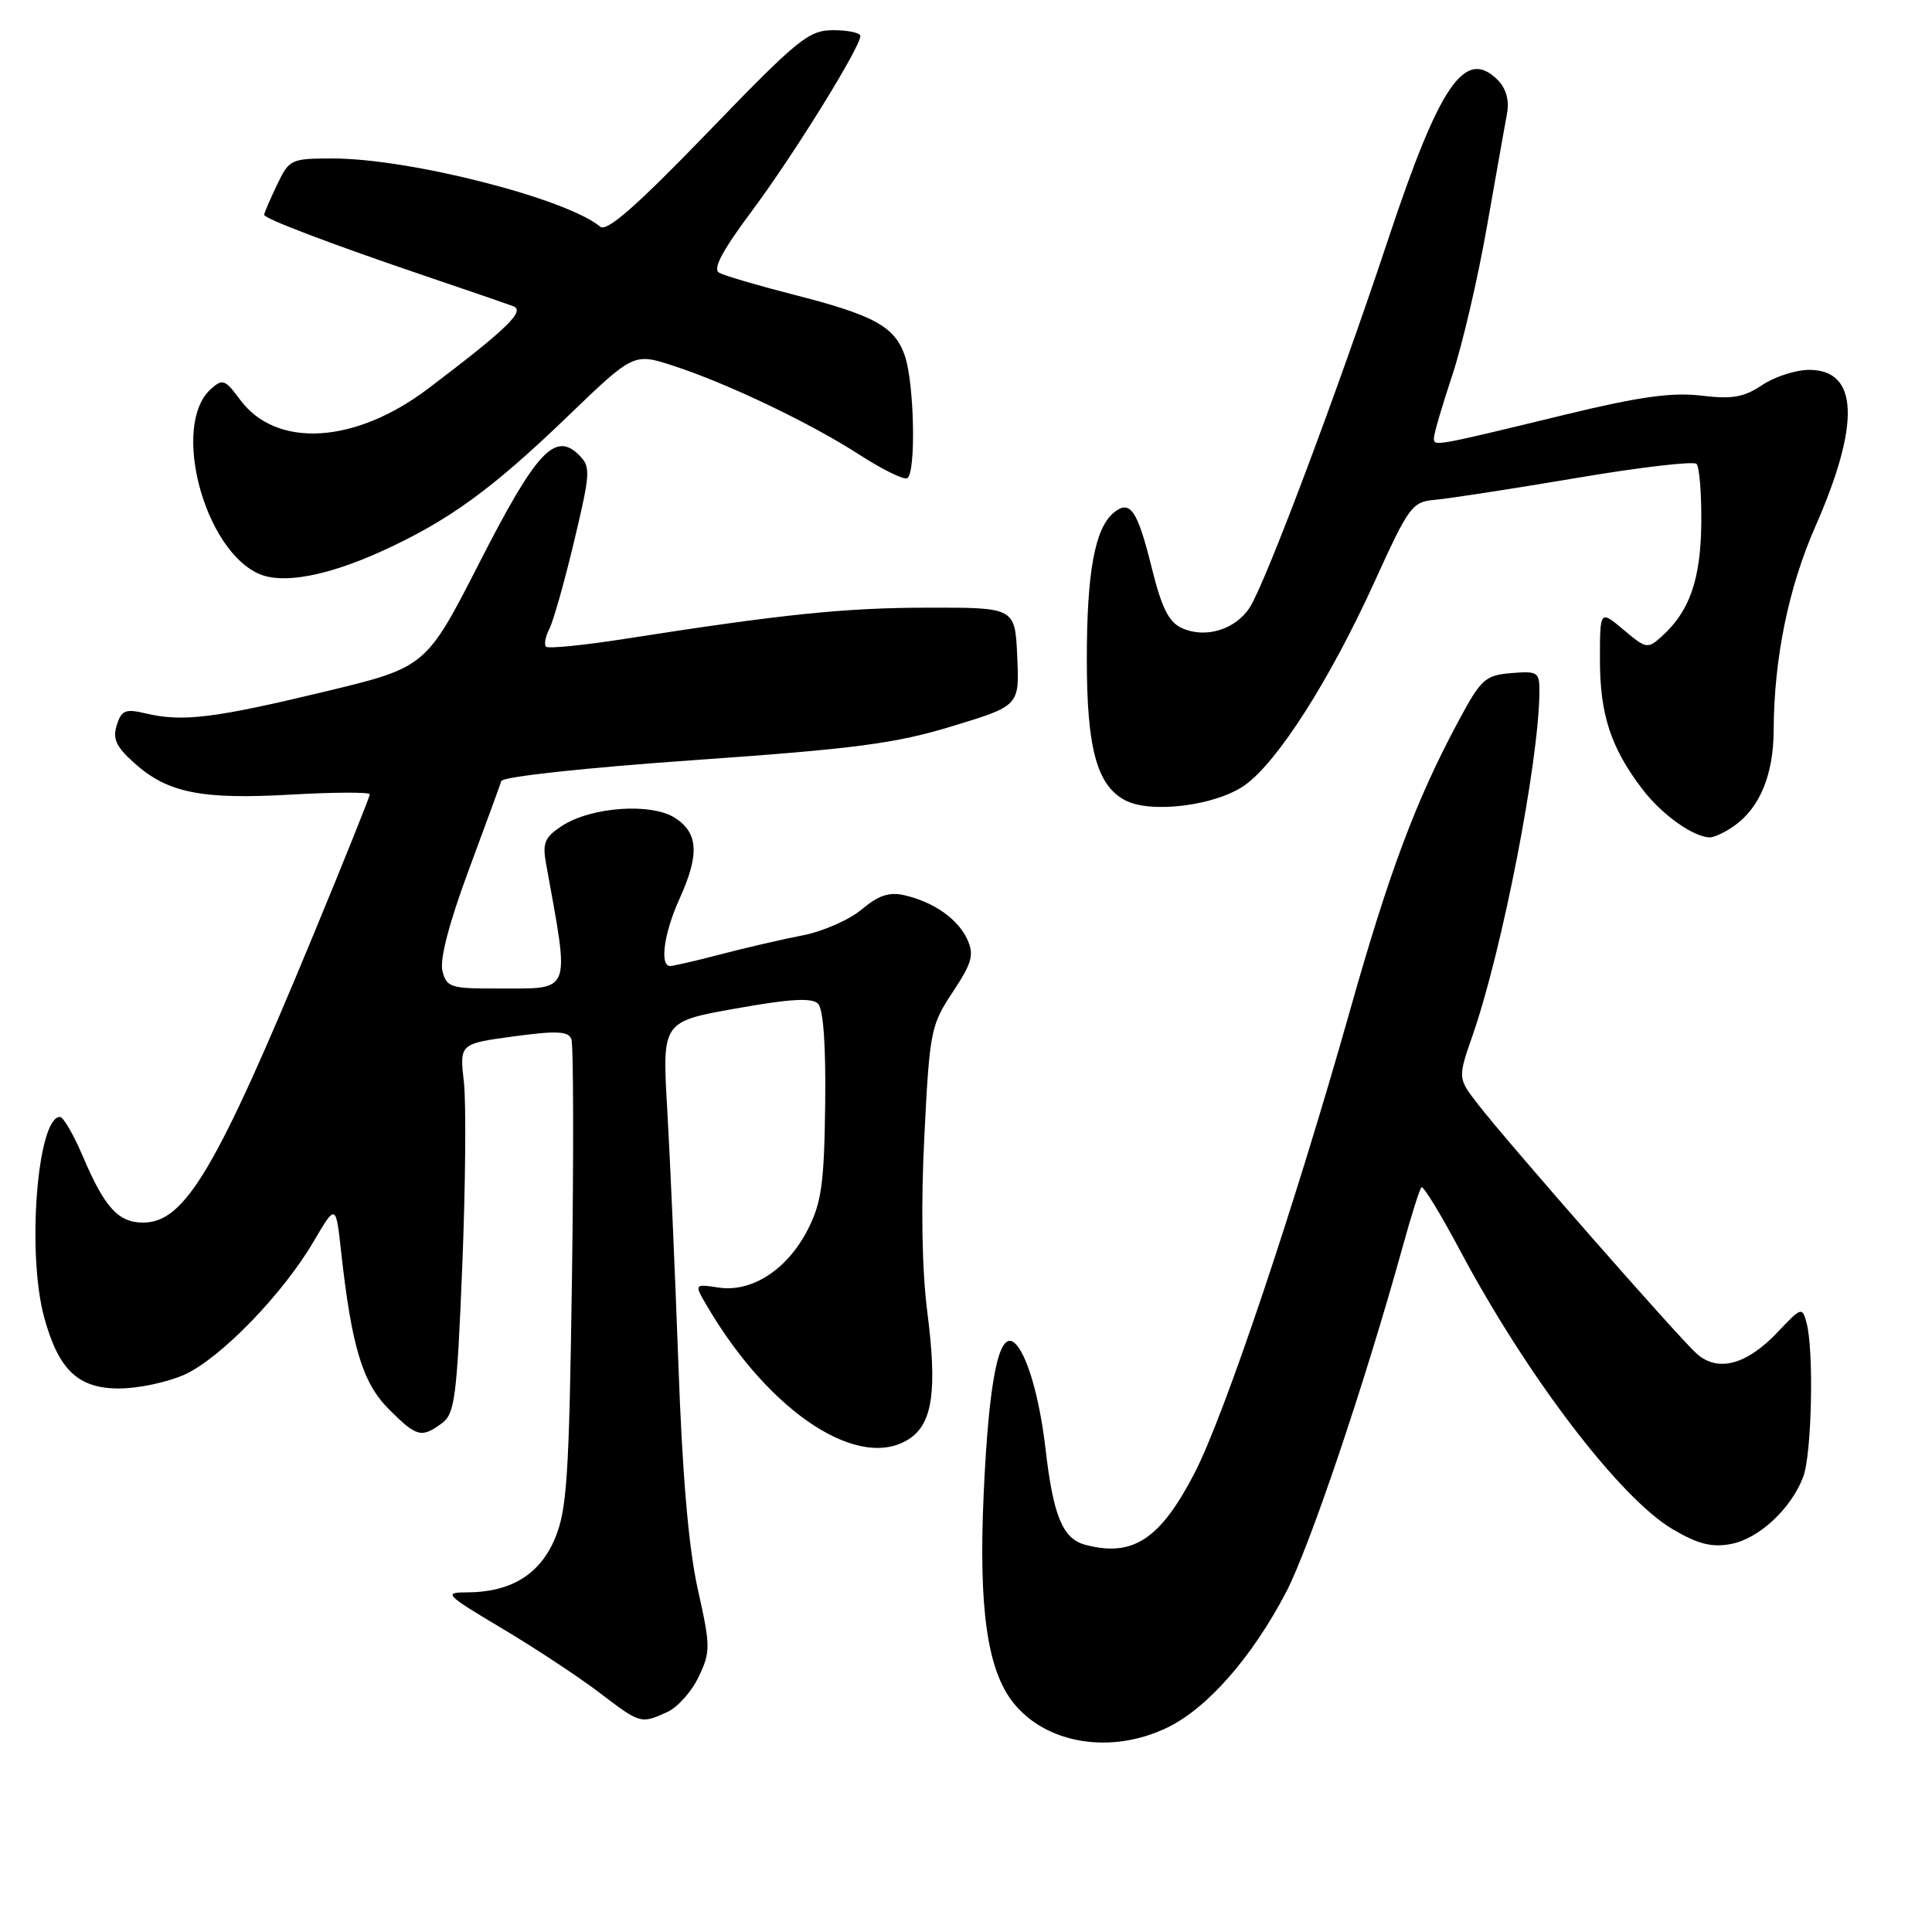 <?xml version="1.0" encoding="UTF-8" standalone="no"?>
<!DOCTYPE svg PUBLIC "-//W3C//DTD SVG 1.1//EN" "http://www.w3.org/Graphics/SVG/1.1/DTD/svg11.dtd" >
<svg xmlns="http://www.w3.org/2000/svg" xmlns:xlink="http://www.w3.org/1999/xlink" version="1.1" viewBox="0 0 256 256">
 <g >
 <path fill="currentColor"
d=" M 154.68 228.91 C 159.98 226.35 165.89 219.61 170.40 211.00 C 173.51 205.05 180.83 183.37 185.88 165.13 C 187.00 161.07 188.11 157.56 188.35 157.32 C 188.58 157.08 190.87 160.82 193.43 165.63 C 202.35 182.40 214.67 198.55 221.67 202.65 C 224.99 204.60 226.84 205.07 229.35 204.59 C 233.05 203.90 237.34 199.92 238.94 195.68 C 240.07 192.68 240.37 178.98 239.38 175.29 C 238.81 173.15 238.69 173.19 235.59 176.47 C 231.46 180.85 227.64 181.88 224.82 179.37 C 222.40 177.21 199.79 151.43 195.83 146.31 C 193.16 142.86 193.16 142.86 195.13 137.18 C 199.06 125.90 203.92 100.91 203.98 91.69 C 204.00 89.05 203.77 88.90 200.25 89.19 C 196.79 89.48 196.25 89.97 193.28 95.50 C 187.67 105.93 184.05 115.57 178.91 133.80 C 171.56 159.81 162.24 187.56 158.28 195.20 C 153.73 203.98 150.11 206.36 143.83 204.70 C 140.82 203.91 139.57 200.92 138.54 192.00 C 137.73 185.02 136.04 179.28 134.40 177.92 C 132.36 176.23 131.02 182.88 130.34 198.00 C 129.66 213.07 130.81 221.22 134.22 225.56 C 138.58 231.10 147.23 232.52 154.68 228.91 Z  M 88.40 226.86 C 89.78 226.24 91.66 224.13 92.58 222.18 C 94.16 218.85 94.16 218.17 92.46 210.57 C 91.24 205.10 90.41 195.43 89.88 180.50 C 89.44 168.40 88.78 153.30 88.41 146.94 C 87.74 135.37 87.74 135.37 97.51 133.63 C 104.67 132.35 107.58 132.18 108.39 132.99 C 109.10 133.70 109.44 138.53 109.34 146.41 C 109.21 156.80 108.85 159.37 107.05 162.90 C 104.34 168.21 99.65 171.27 95.23 170.61 C 91.96 170.12 91.96 170.12 93.73 173.13 C 102.12 187.38 114.09 195.12 120.65 190.54 C 123.59 188.47 124.18 184.06 122.88 173.91 C 122.16 168.29 122.01 159.86 122.48 150.57 C 123.18 136.63 123.33 135.84 126.24 131.46 C 128.80 127.58 129.10 126.52 128.18 124.49 C 126.94 121.78 123.74 119.52 119.83 118.62 C 117.83 118.16 116.39 118.64 114.17 120.51 C 112.53 121.89 109.01 123.43 106.35 123.94 C 103.68 124.46 98.82 125.58 95.54 126.44 C 92.26 127.30 89.22 128.00 88.79 128.00 C 87.38 128.00 87.99 123.61 90.02 119.14 C 92.69 113.26 92.55 110.41 89.48 108.40 C 86.35 106.34 78.32 106.90 74.44 109.45 C 72.20 110.91 71.86 111.71 72.34 114.35 C 75.52 131.99 75.92 130.96 65.86 130.98 C 59.71 131.00 59.17 130.83 58.62 128.64 C 58.25 127.13 59.50 122.33 62.07 115.39 C 64.29 109.40 66.25 104.05 66.43 103.49 C 66.61 102.92 77.53 101.73 91.99 100.72 C 113.33 99.22 118.62 98.53 126.16 96.23 C 135.08 93.52 135.08 93.52 134.79 87.01 C 134.50 80.50 134.50 80.50 123.00 80.52 C 111.93 80.53 103.77 81.37 82.68 84.67 C 77.29 85.51 72.64 85.97 72.35 85.69 C 72.07 85.40 72.27 84.35 72.79 83.34 C 73.31 82.33 74.79 77.11 76.07 71.74 C 78.24 62.64 78.29 61.86 76.74 60.31 C 73.55 57.12 71.06 59.81 63.54 74.53 C 56.44 88.42 56.44 88.42 42.97 91.66 C 28.37 95.17 24.19 95.68 19.35 94.54 C 16.62 93.89 16.10 94.09 15.47 96.09 C 14.90 97.90 15.39 98.96 17.82 101.13 C 22.23 105.07 26.68 105.96 38.57 105.29 C 44.31 104.96 49.00 104.95 49.00 105.25 C 49.00 105.56 45.63 113.95 41.51 123.91 C 28.66 154.98 24.50 162.00 18.97 162.00 C 15.68 162.00 13.86 160.00 10.99 153.25 C 9.76 150.36 8.39 148.00 7.95 148.00 C 4.94 148.00 3.52 166.13 5.87 174.62 C 7.79 181.57 10.38 184.00 15.82 183.98 C 18.40 183.97 22.30 183.13 24.50 182.12 C 29.27 179.93 37.49 171.45 41.56 164.50 C 44.50 159.50 44.50 159.50 45.20 165.85 C 46.59 178.46 48.04 183.24 51.52 186.72 C 55.21 190.41 55.83 190.58 58.54 188.60 C 60.26 187.34 60.54 185.24 61.25 167.85 C 61.68 157.21 61.78 146.20 61.47 143.40 C 60.89 138.30 60.89 138.30 68.05 137.33 C 73.74 136.56 75.30 136.63 75.71 137.68 C 75.99 138.41 76.02 152.61 75.79 169.25 C 75.41 195.73 75.13 200.04 73.53 203.87 C 71.51 208.66 67.66 211.00 61.78 211.00 C 58.73 211.00 59.07 211.34 66.50 215.76 C 70.90 218.38 76.70 222.21 79.39 224.26 C 84.86 228.43 84.91 228.45 88.40 226.86 Z  M 229.78 109.44 C 233.17 107.06 235.00 102.66 235.02 96.80 C 235.06 87.25 236.97 77.90 240.55 69.75 C 246.54 56.12 246.26 48.99 239.71 49.01 C 237.95 49.01 235.15 49.92 233.50 51.02 C 231.07 52.65 229.53 52.92 225.41 52.42 C 221.54 51.96 217.22 52.56 207.41 54.94 C 189.89 59.19 190.00 59.17 190.00 58.04 C 190.00 57.49 191.09 53.77 192.42 49.77 C 193.75 45.77 195.83 36.88 197.03 30.00 C 198.24 23.12 199.45 16.34 199.71 14.91 C 200.00 13.28 199.54 11.69 198.47 10.61 C 194.12 6.26 190.79 11.10 183.91 31.80 C 177.24 51.88 167.65 77.35 165.58 80.52 C 163.66 83.45 159.70 84.64 156.59 83.22 C 154.88 82.44 153.93 80.55 152.65 75.39 C 150.72 67.56 149.75 66.13 147.56 67.95 C 145.08 70.01 144.01 75.82 144.01 87.28 C 144.00 99.09 145.33 104.04 149.06 106.03 C 152.46 107.85 161.12 106.76 164.96 104.03 C 169.30 100.94 176.24 90.06 182.15 77.05 C 186.73 66.99 187.10 66.49 190.22 66.22 C 192.03 66.06 200.38 64.77 208.80 63.35 C 217.21 61.92 224.41 61.08 224.80 61.47 C 225.18 61.86 225.47 65.40 225.43 69.34 C 225.35 76.77 223.89 80.98 220.23 84.29 C 218.32 86.02 218.15 85.99 215.13 83.45 C 212.00 80.82 212.00 80.82 212.00 87.44 C 212.00 94.68 213.45 99.10 217.61 104.55 C 220.18 107.92 224.29 110.87 226.53 110.96 C 227.09 110.98 228.56 110.30 229.78 109.44 Z  M 50.51 73.07 C 59.41 69.03 65.14 64.88 75.23 55.16 C 83.96 46.76 83.96 46.76 89.23 48.47 C 96.43 50.82 107.38 56.05 113.97 60.31 C 116.98 62.25 119.80 63.63 120.22 63.36 C 121.40 62.64 121.15 50.74 119.89 47.12 C 118.54 43.24 115.83 41.76 104.95 38.99 C 100.32 37.80 95.97 36.52 95.29 36.14 C 94.41 35.65 95.70 33.22 99.62 27.97 C 105.11 20.61 114.00 6.27 114.00 4.77 C 114.00 4.35 112.39 4.00 110.43 4.00 C 107.15 4.00 105.77 5.12 93.80 17.52 C 84.35 27.30 80.41 30.76 79.54 30.04 C 75.03 26.29 54.28 21.00 44.10 21.00 C 38.53 21.00 38.32 21.10 36.69 24.53 C 35.76 26.48 35.00 28.25 35.00 28.46 C 35.00 28.97 43.91 32.35 56.50 36.62 C 62.00 38.48 67.17 40.26 68.00 40.57 C 69.65 41.19 67.23 43.54 56.75 51.48 C 47.05 58.83 36.61 59.45 31.81 52.96 C 29.82 50.26 29.49 50.15 27.92 51.57 C 22.65 56.34 27.04 72.94 34.39 76.07 C 37.52 77.40 43.35 76.31 50.51 73.07 Z "/>
</g>
</svg>